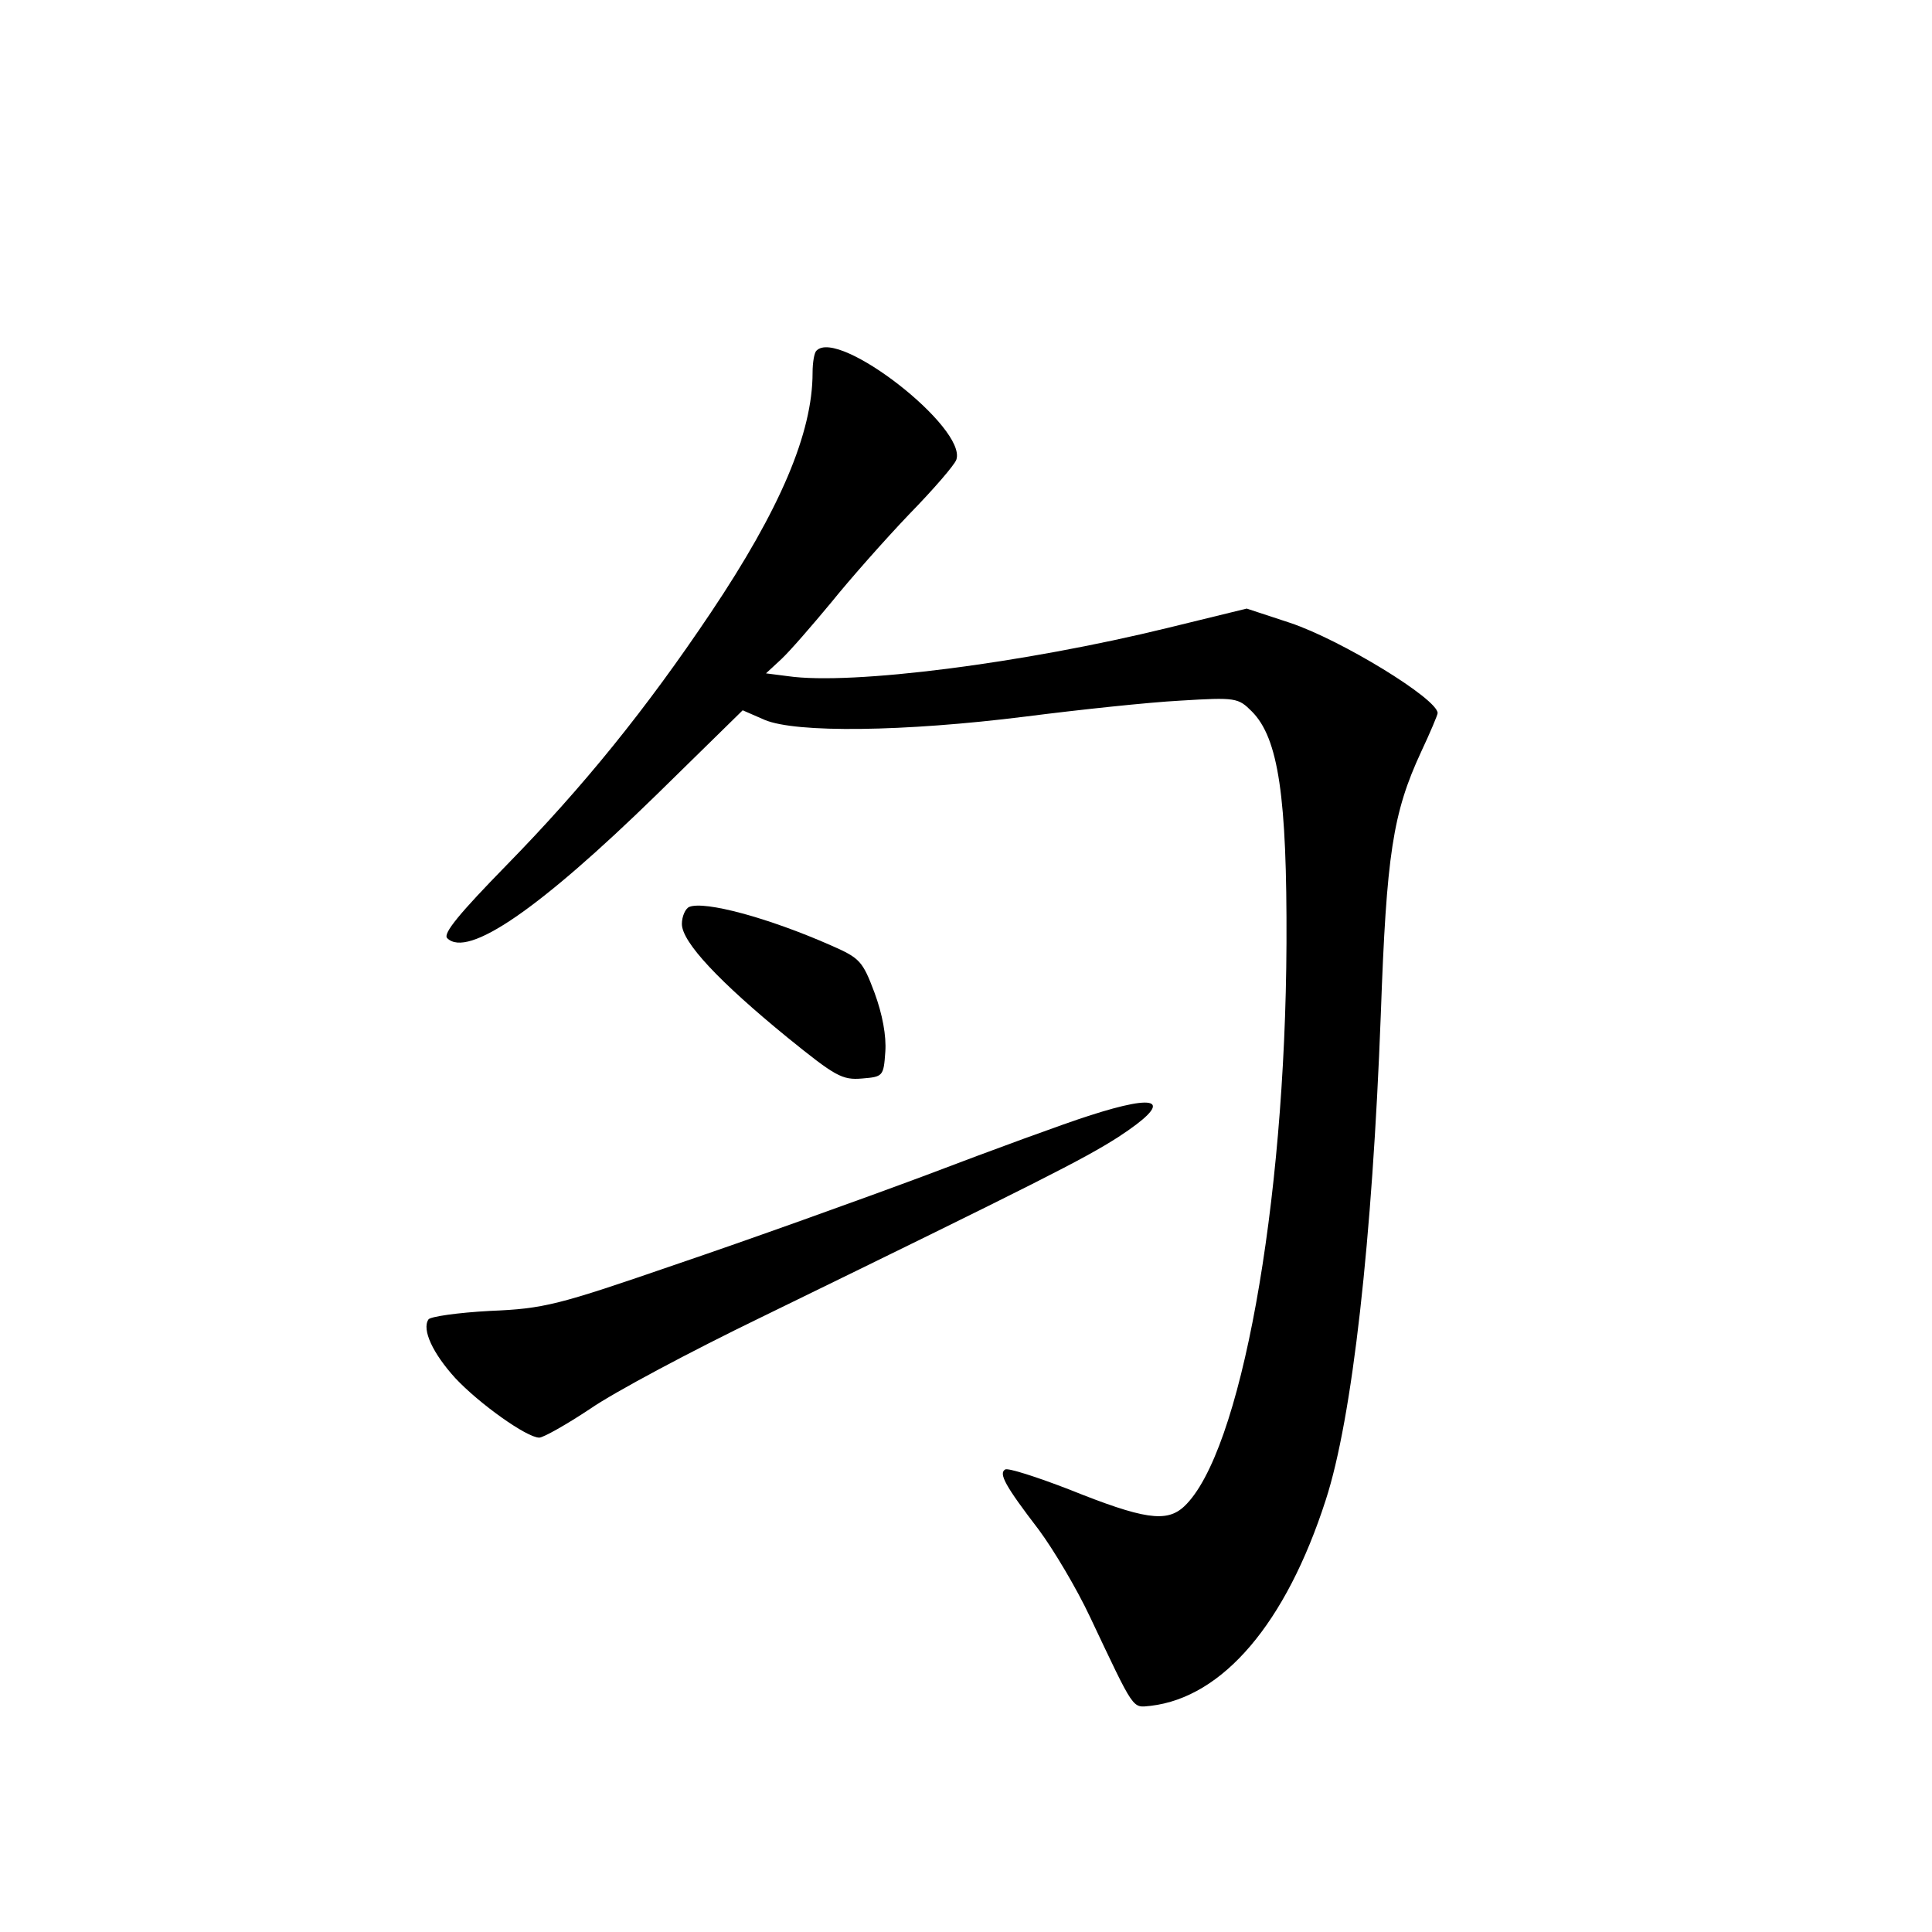 <?xml version="1.0" standalone="no"?>
<!DOCTYPE svg PUBLIC "-//W3C//DTD SVG 20010904//EN"
 "http://www.w3.org/TR/2001/REC-SVG-20010904/DTD/svg10.dtd">
<svg version="1.0" xmlns="http://www.w3.org/2000/svg"
 width="340pt" height="340pt" viewBox="0 0 340 340"
 preserveAspectRatio="xMidYMid meet">
<g transform="translate(0,340) scale(0.1,-0.1)"
fill="#000000" stroke="none">
<path d="M1437 2783 c-4 -3 -7 -21 -7 -39 0 -106 -57 -240 -179 -422 -114
-170 -224 -306 -360 -445 -82 -84 -112 -120 -104 -128 36 -36 163 52 368 252
l152 149 39 -17 c55 -23 244 -21 459 6 94 12 216 25 272 28 98 6 102 5 126
-19 47 -47 62 -151 61 -408 -2 -463 -81 -898 -180 -991 -31 -29 -71 -23 -203
30 -57 22 -107 38 -112 35 -12 -7 0 -29 59 -106 26 -35 67 -104 90 -153 80
-169 74 -160 107 -157 127 15 238 145 308 362 47 144 82 458 97 855 10 282 21
354 71 462 16 34 29 65 29 68 0 25 -170 129 -260 159 l-76 25 -139 -34 c-253
-62 -556 -101 -668 -85 l-39 5 27 25 c15 14 54 59 88 100 33 41 95 111 137
155 43 44 80 87 83 96 19 56 -207 232 -246 192z"/>
<path d="M1213 1804 c-7 -3 -13 -17 -13 -30 0 -32 66 -102 186 -200 84 -68 96
-75 131 -72 37 3 38 4 41 47 2 28 -5 66 -19 104 -21 56 -26 61 -76 83 -111 49
-223 79 -250 68z"/>
<path d="M1915 1436 c-38 -12 -167 -59 -285 -104 -118 -44 -316 -115 -440
-157 -209 -72 -232 -78 -328 -82 -56 -3 -105 -10 -108 -15 -12 -18 8 -60 47
-103 42 -45 126 -105 148 -105 7 0 48 23 90 51 42 29 177 101 301 161 492 240
567 278 628 317 98 64 76 79 -53 37z"/>
</g>
</svg>
